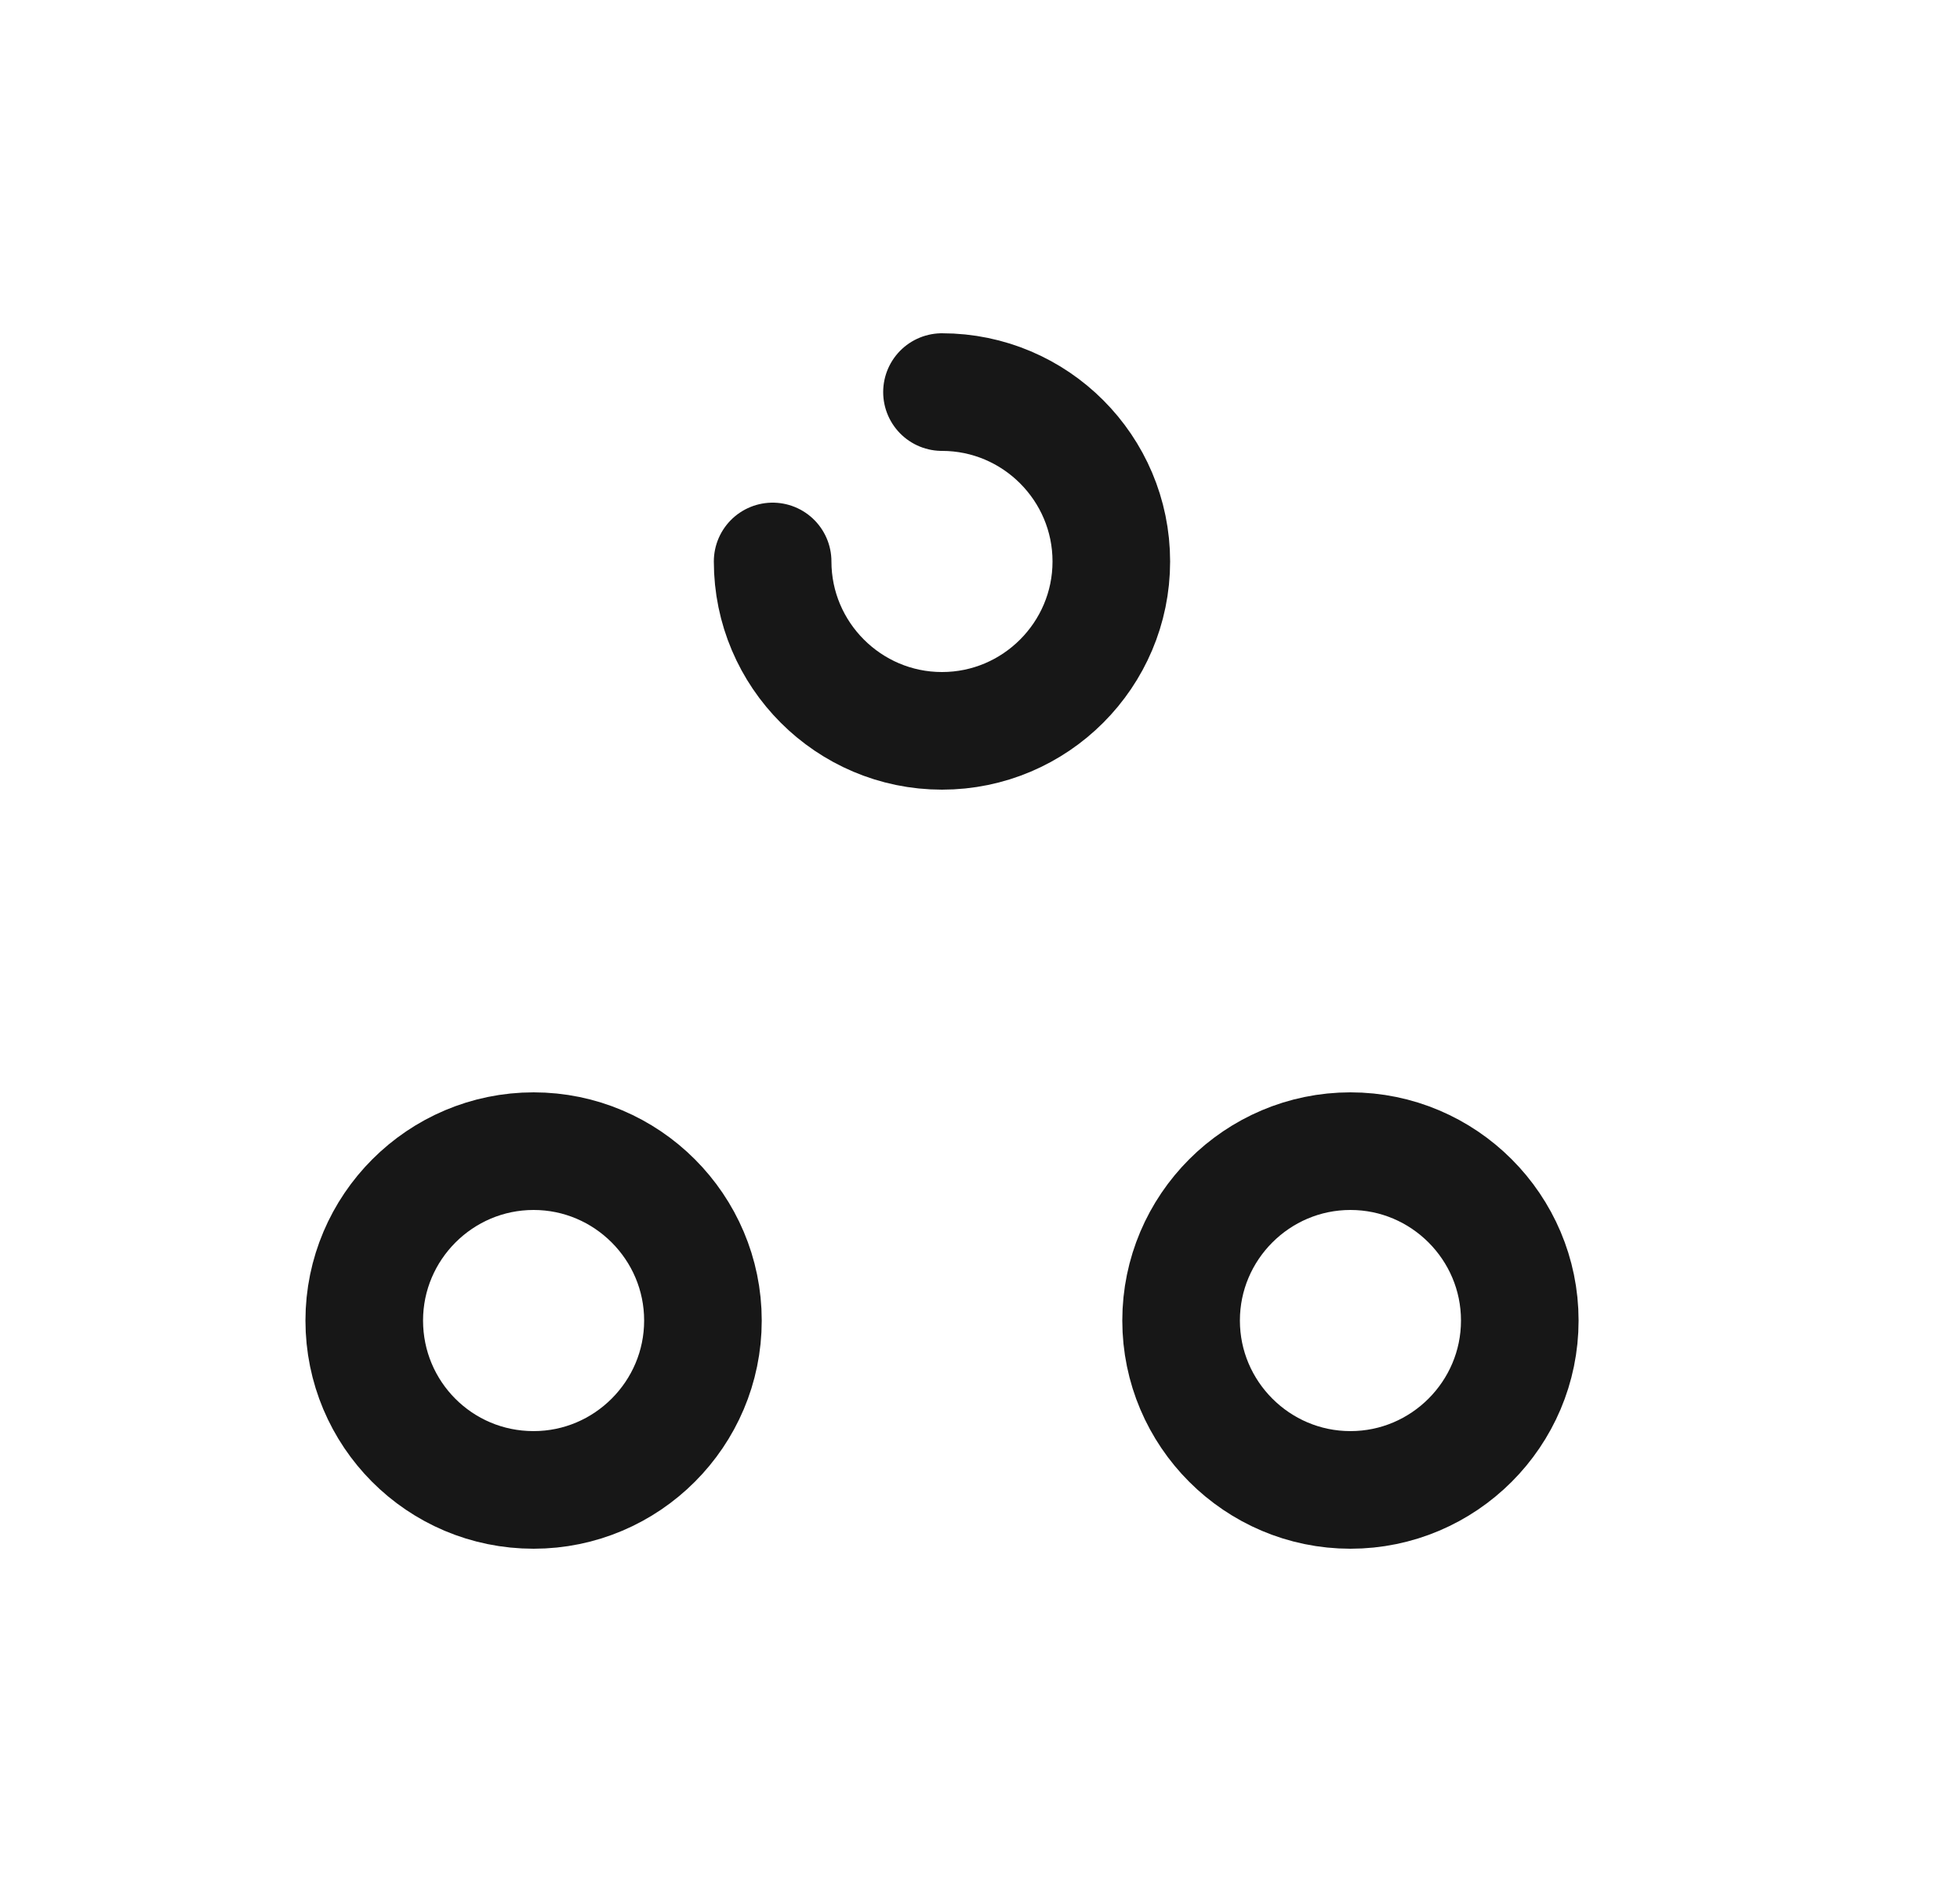 <svg width="25" height="24" viewBox="0 0 25 24" fill="none" xmlns="http://www.w3.org/2000/svg">
<path d="M9.855 7.16C9.855 8.35 10.825 9.32 12.015 9.32C13.206 9.32 14.175 8.35 14.175 7.16C14.175 5.97 13.206 5 12.015 5" stroke="#171717" stroke-width="1.5" stroke-linecap="round" stroke-linejoin="round"/>
<path d="M6.806 19C7.996 19 8.966 18.03 8.966 16.84C8.966 15.65 7.996 14.68 6.806 14.68C5.616 14.68 4.646 15.65 4.646 16.84C4.646 18.03 5.606 19 6.806 19Z" stroke="#171717" stroke-width="1.5" stroke-linecap="round" stroke-linejoin="round"/>
<path d="M17.225 19C18.415 19 19.385 18.03 19.385 16.84C19.385 15.65 18.415 14.68 17.225 14.68C16.035 14.68 15.065 15.65 15.065 16.84C15.065 18.03 16.035 19 17.225 19Z" stroke="#171717" stroke-width="1.5" stroke-linecap="round" stroke-linejoin="round"/>
</svg>
